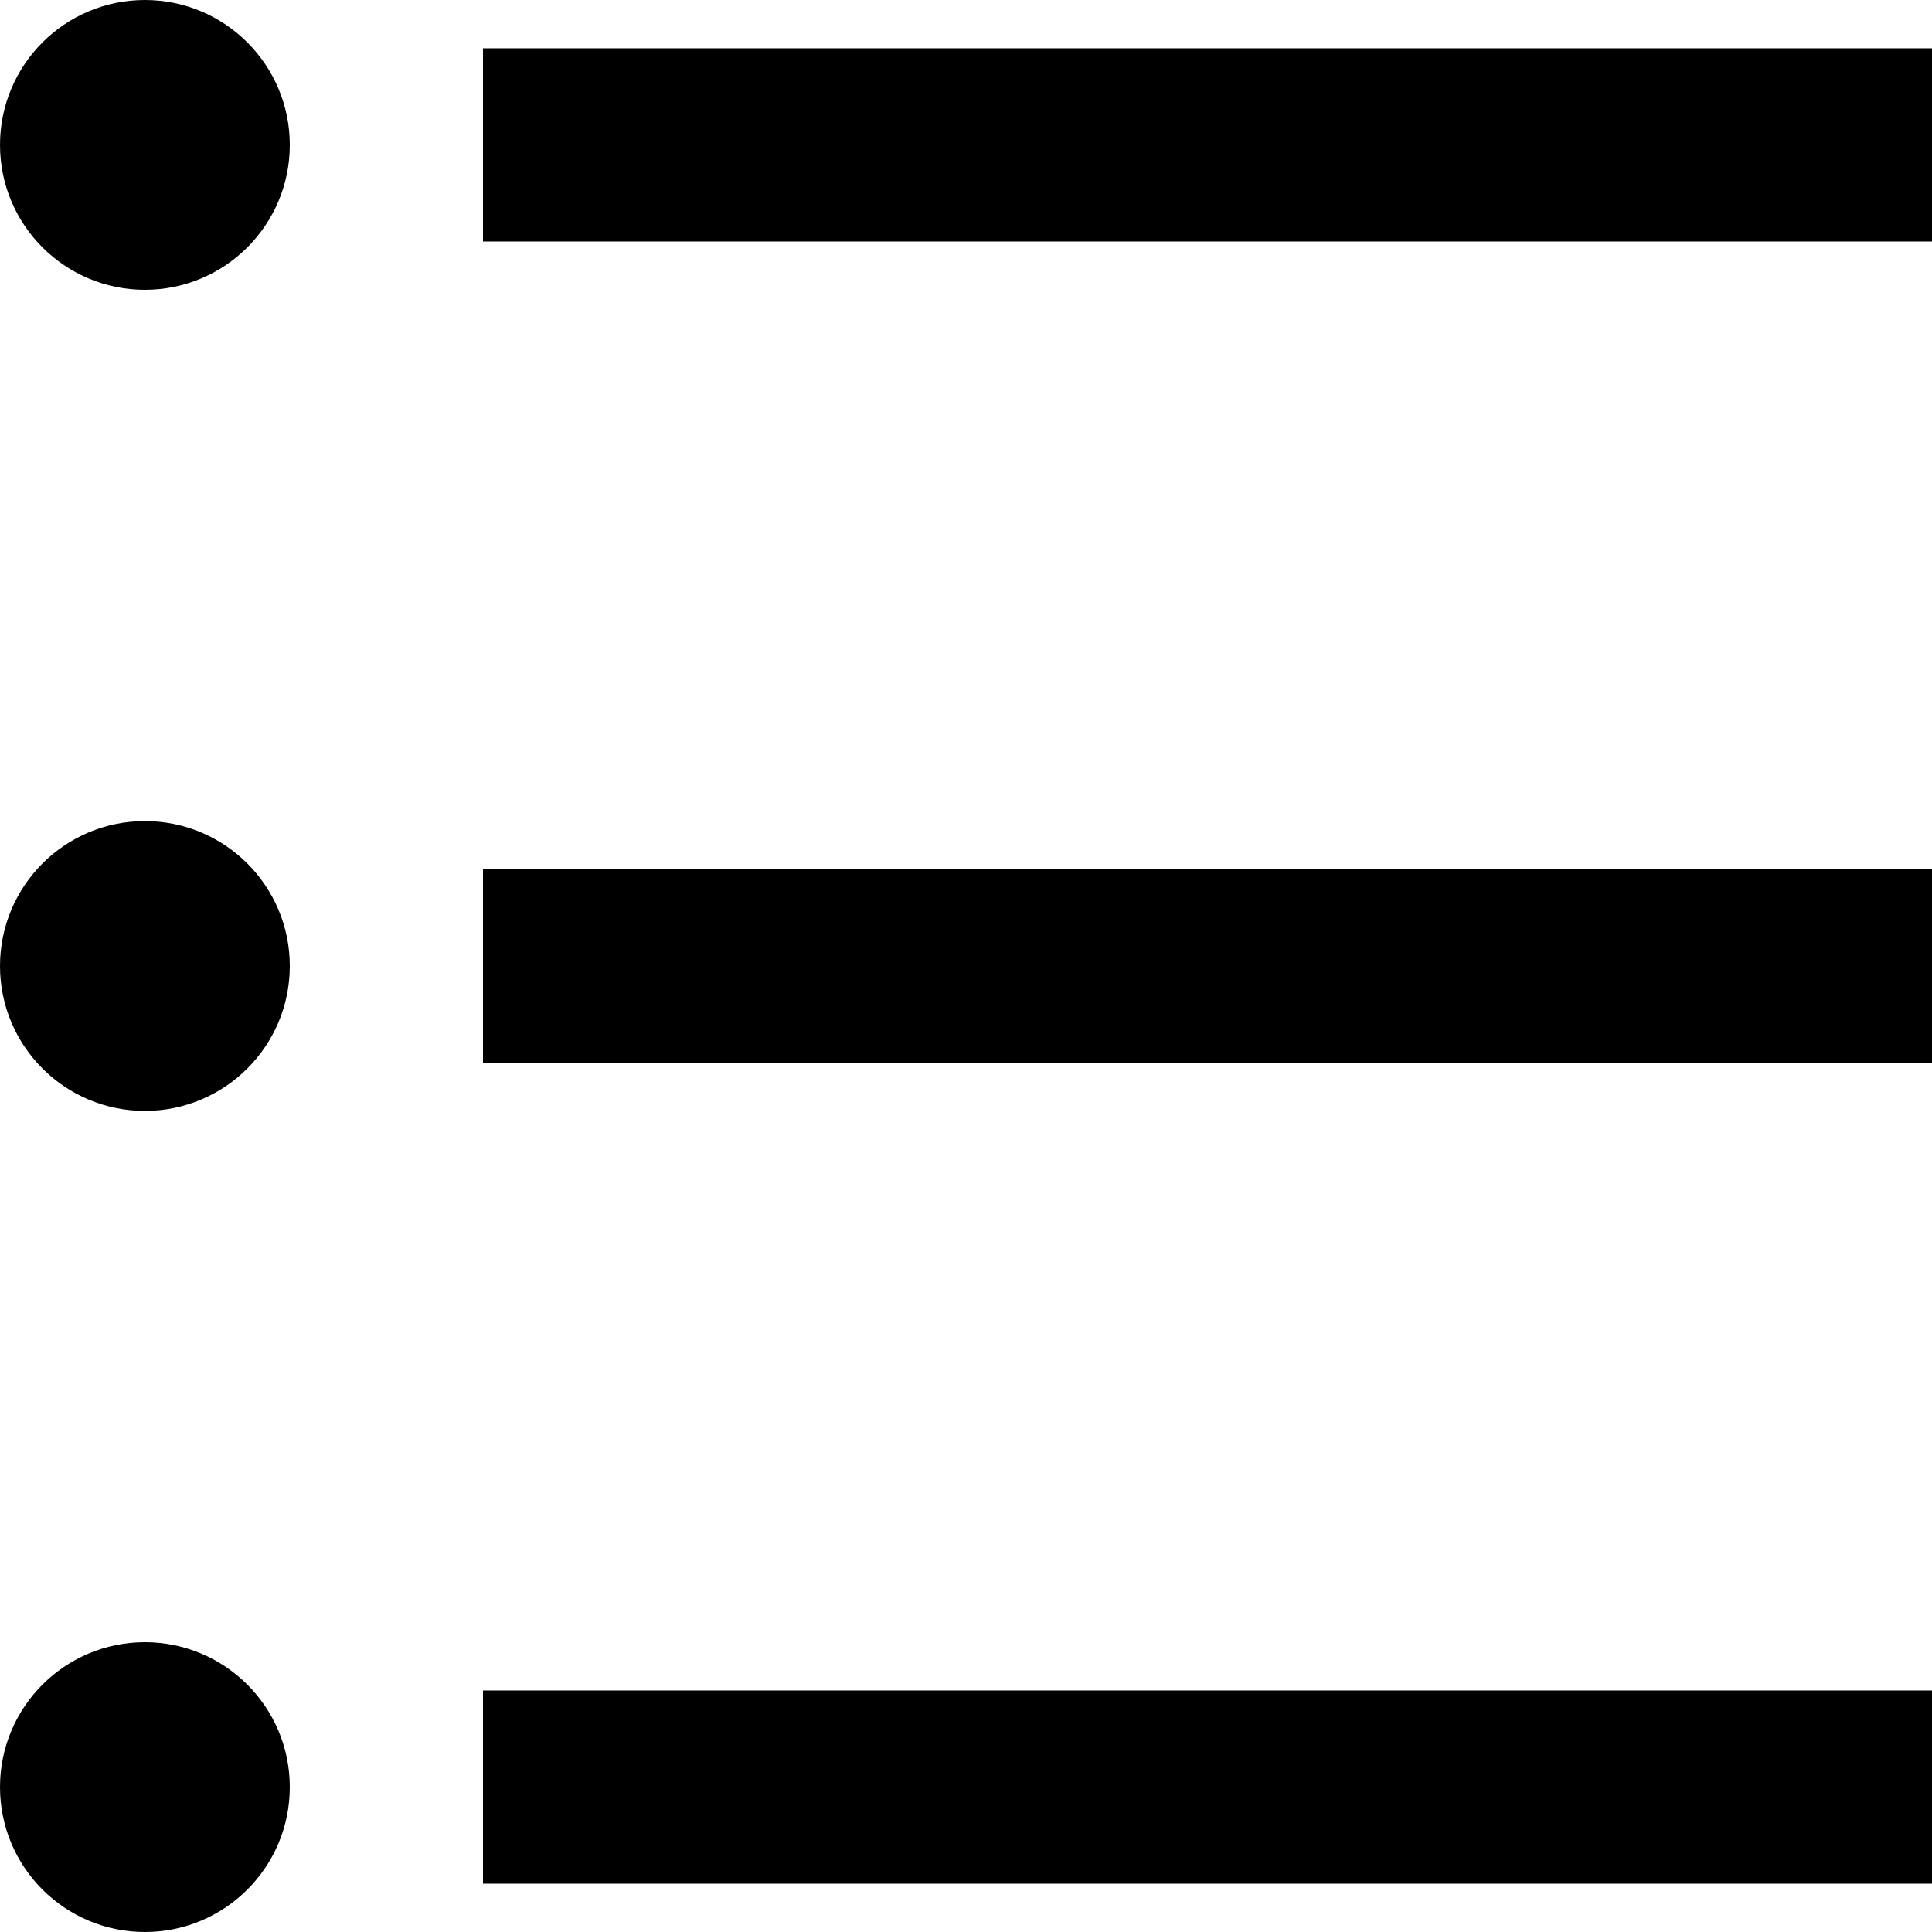 <svg xmlns="http://www.w3.org/2000/svg" viewBox="0 0 20 20"><circle cx="1.5" cy="1.5" r="1.5"/><path d="M5 .5h15v2H5z"/><circle cx="1.5" cy="10" r="1.5"/><path d="M5 9h15v2H5z"/><circle cx="1.5" cy="18.5" r="1.5"/><path d="M5 17.5h15v2H5z"/></svg>